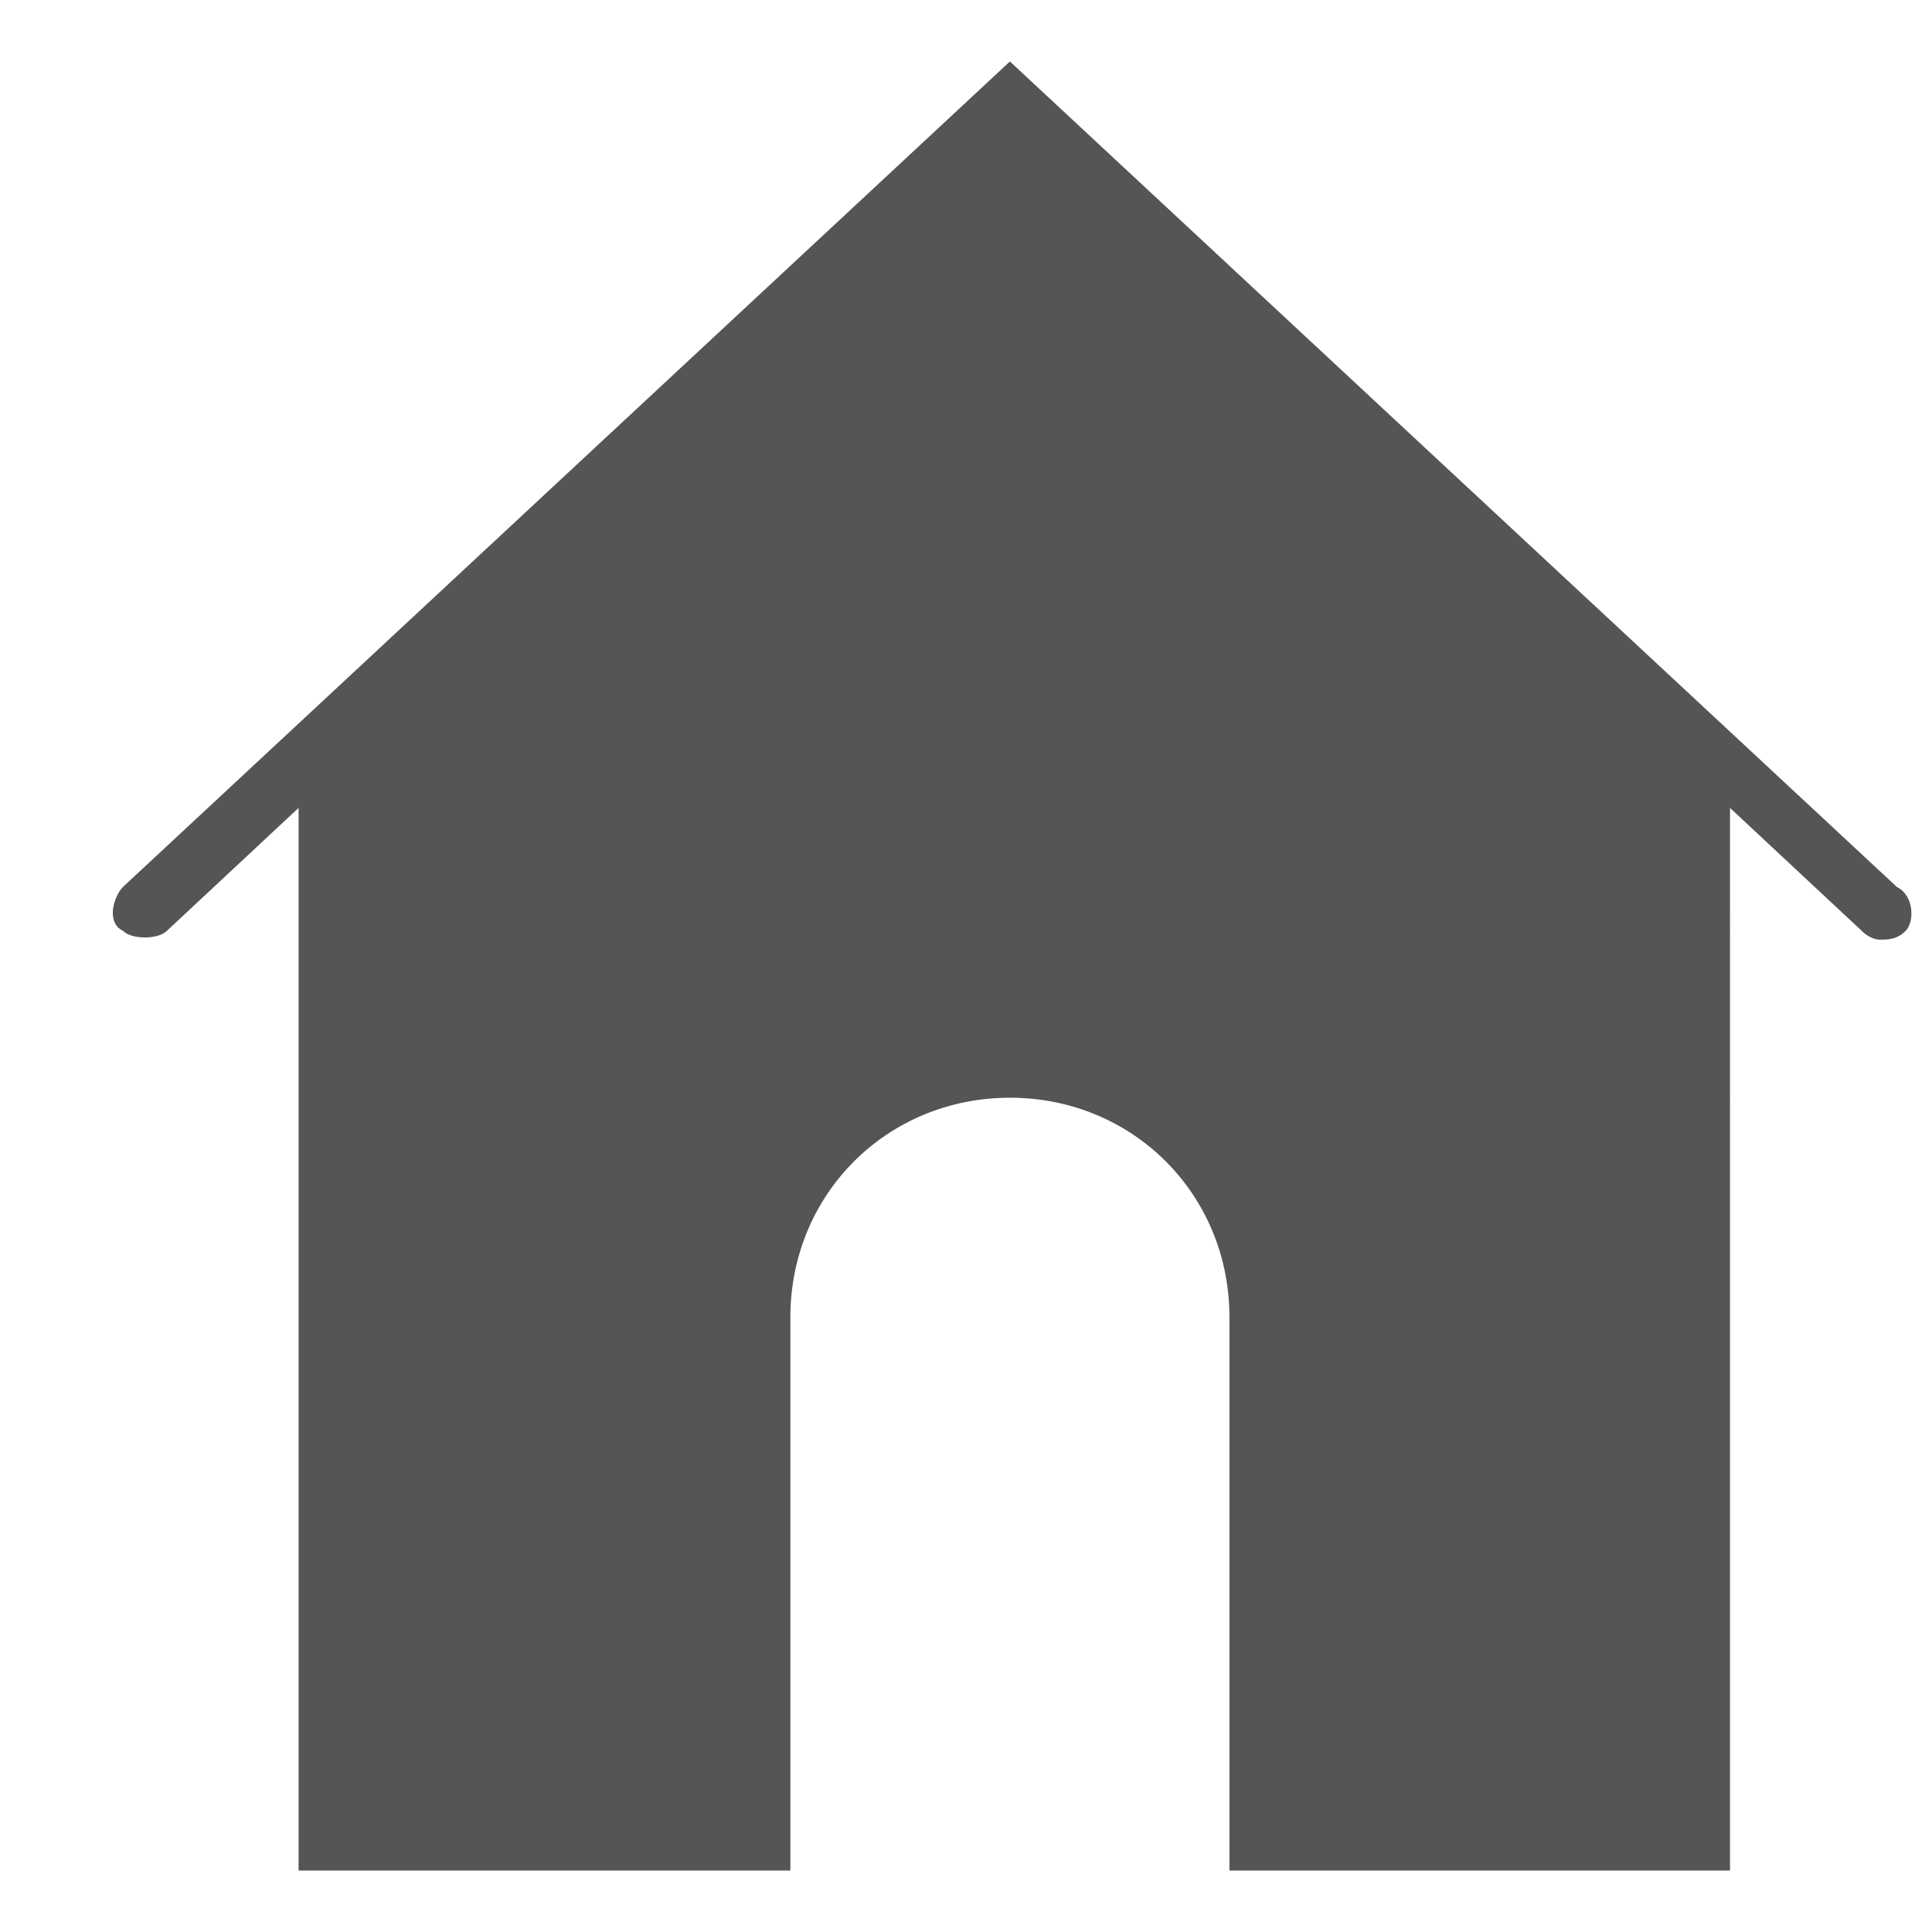 <?xml version="1.0" encoding="utf-8"?>
<!-- Generator: Adobe Illustrator 18.0.0, SVG Export Plug-In . SVG Version: 6.00 Build 0)  -->
<!DOCTYPE svg PUBLIC "-//W3C//DTD SVG 1.1//EN" "http://www.w3.org/Graphics/SVG/1.1/DTD/svg11.dtd">
<svg version="1.1" id="Layer_1" xmlns="http://www.w3.org/2000/svg" xmlns:xlink="http://www.w3.org/1999/xlink" x="0px" y="0px"
	 viewBox="0 0 22 22" enable-background="new 0 0 22 22" xml:space="preserve">
<path fill="#555554" d="M21.6,10.1L11.5,0.7L1.4,10.1c-0.1,0.1-0.2,0.4,0,0.5c0.1,0.1,0.4,0.1,0.5,0l1.5-1.4v1.2v10.9H9v-6.3
	c0-1.4,1.1-2.5,2.5-2.5c1.4,0,2.5,1.1,2.5,2.5v6.3h5.7V10.4V9.2l1.5,1.4c0.1,0.1,0.2,0.1,0.2,0.1c0.1,0,0.2,0,0.3-0.1
	C21.8,10.5,21.8,10.2,21.6,10.1z"/>
</svg>
